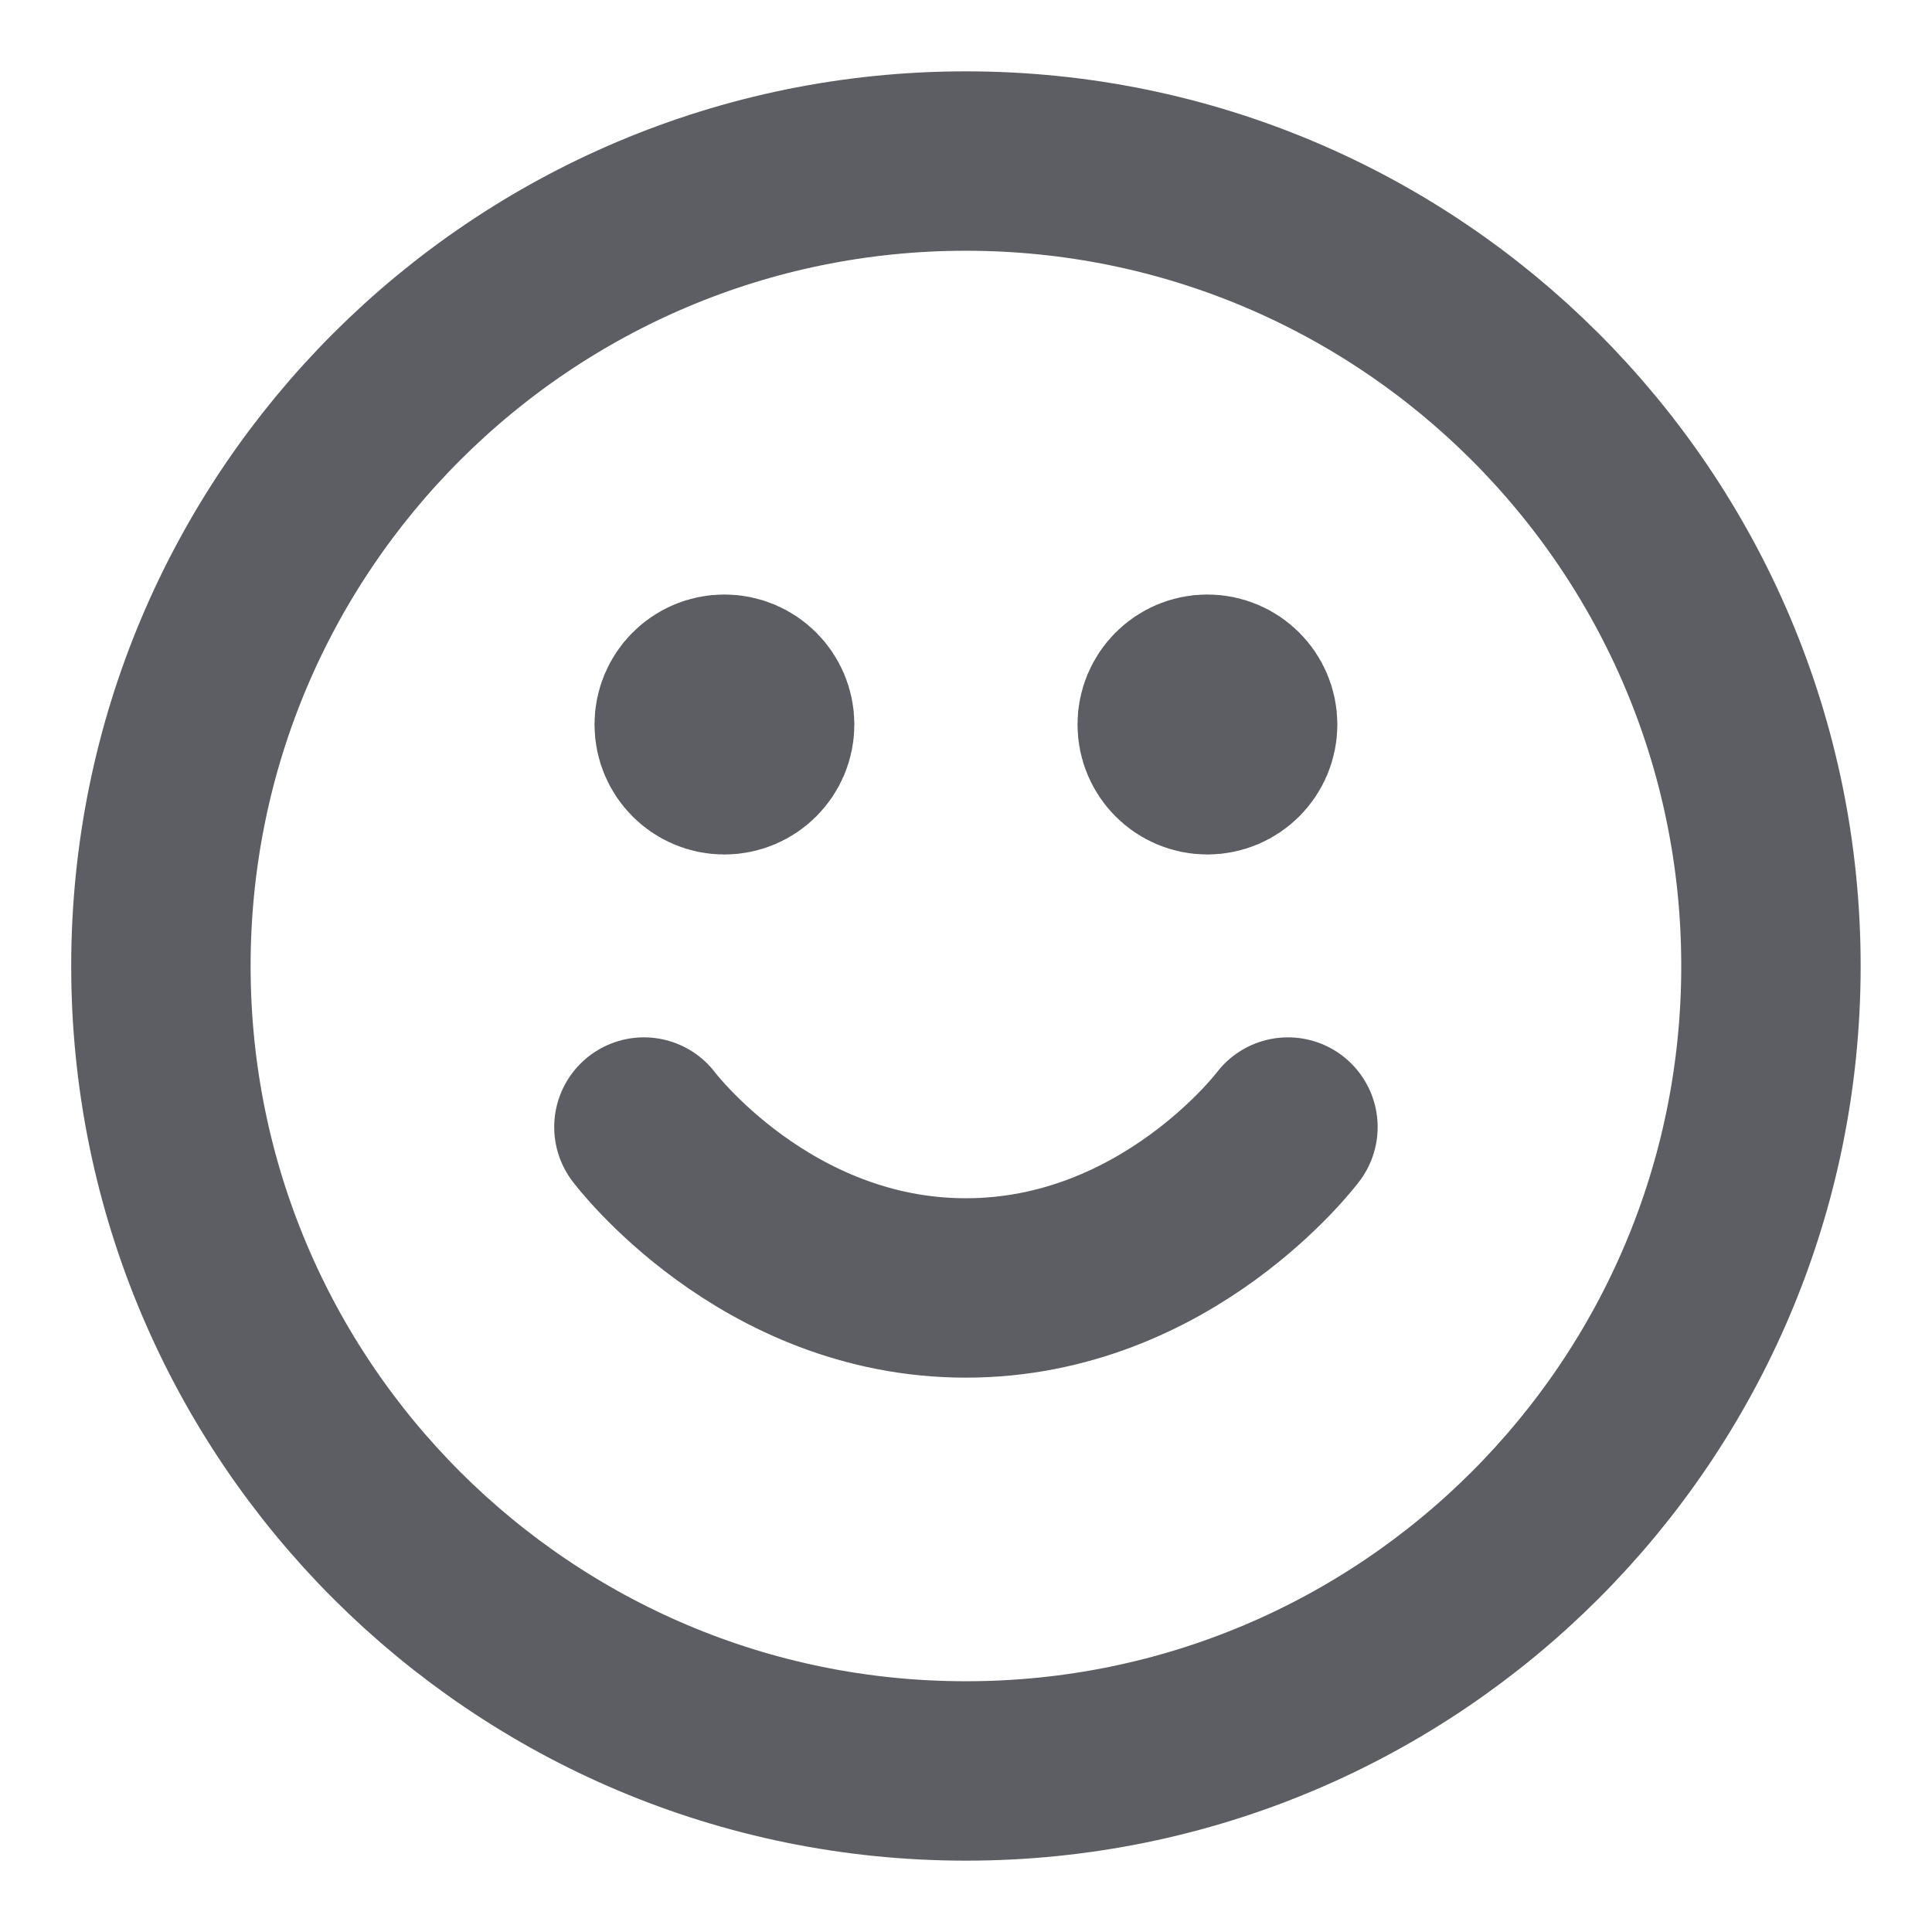 <svg width="14" height="14" viewBox="0 0 14 14" fill="none" xmlns="http://www.w3.org/2000/svg">
<g clip-path="url(#clip0_2725_120764)">
<path d="M4.666 8.167C4.666 8.167 5.541 9.333 6.999 9.333C8.458 9.333 9.333 8.167 9.333 8.167M8.749 5.25H8.755M5.249 5.25H5.255M12.833 7C12.833 10.222 10.221 12.833 6.999 12.833C3.778 12.833 1.166 10.222 1.166 7C1.166 3.778 3.778 1.167 6.999 1.167C10.221 1.167 12.833 3.778 12.833 7ZM9.041 5.25C9.041 5.411 8.91 5.542 8.749 5.542C8.588 5.542 8.458 5.411 8.458 5.25C8.458 5.089 8.588 4.958 8.749 4.958C8.91 4.958 9.041 5.089 9.041 5.25ZM5.541 5.25C5.541 5.411 5.41 5.542 5.249 5.542C5.088 5.542 4.958 5.411 4.958 5.25C4.958 5.089 5.088 4.958 5.249 4.958C5.41 4.958 5.541 5.089 5.541 5.25Z" stroke="#5C5E63" stroke-width="1.3" stroke-linecap="round" stroke-linejoin="round"/>
</g>
<defs>
<clipPath id="clip0_2725_120764">
<rect width="14" height="14" fill="white"/>
</clipPath>
</defs>
</svg>
